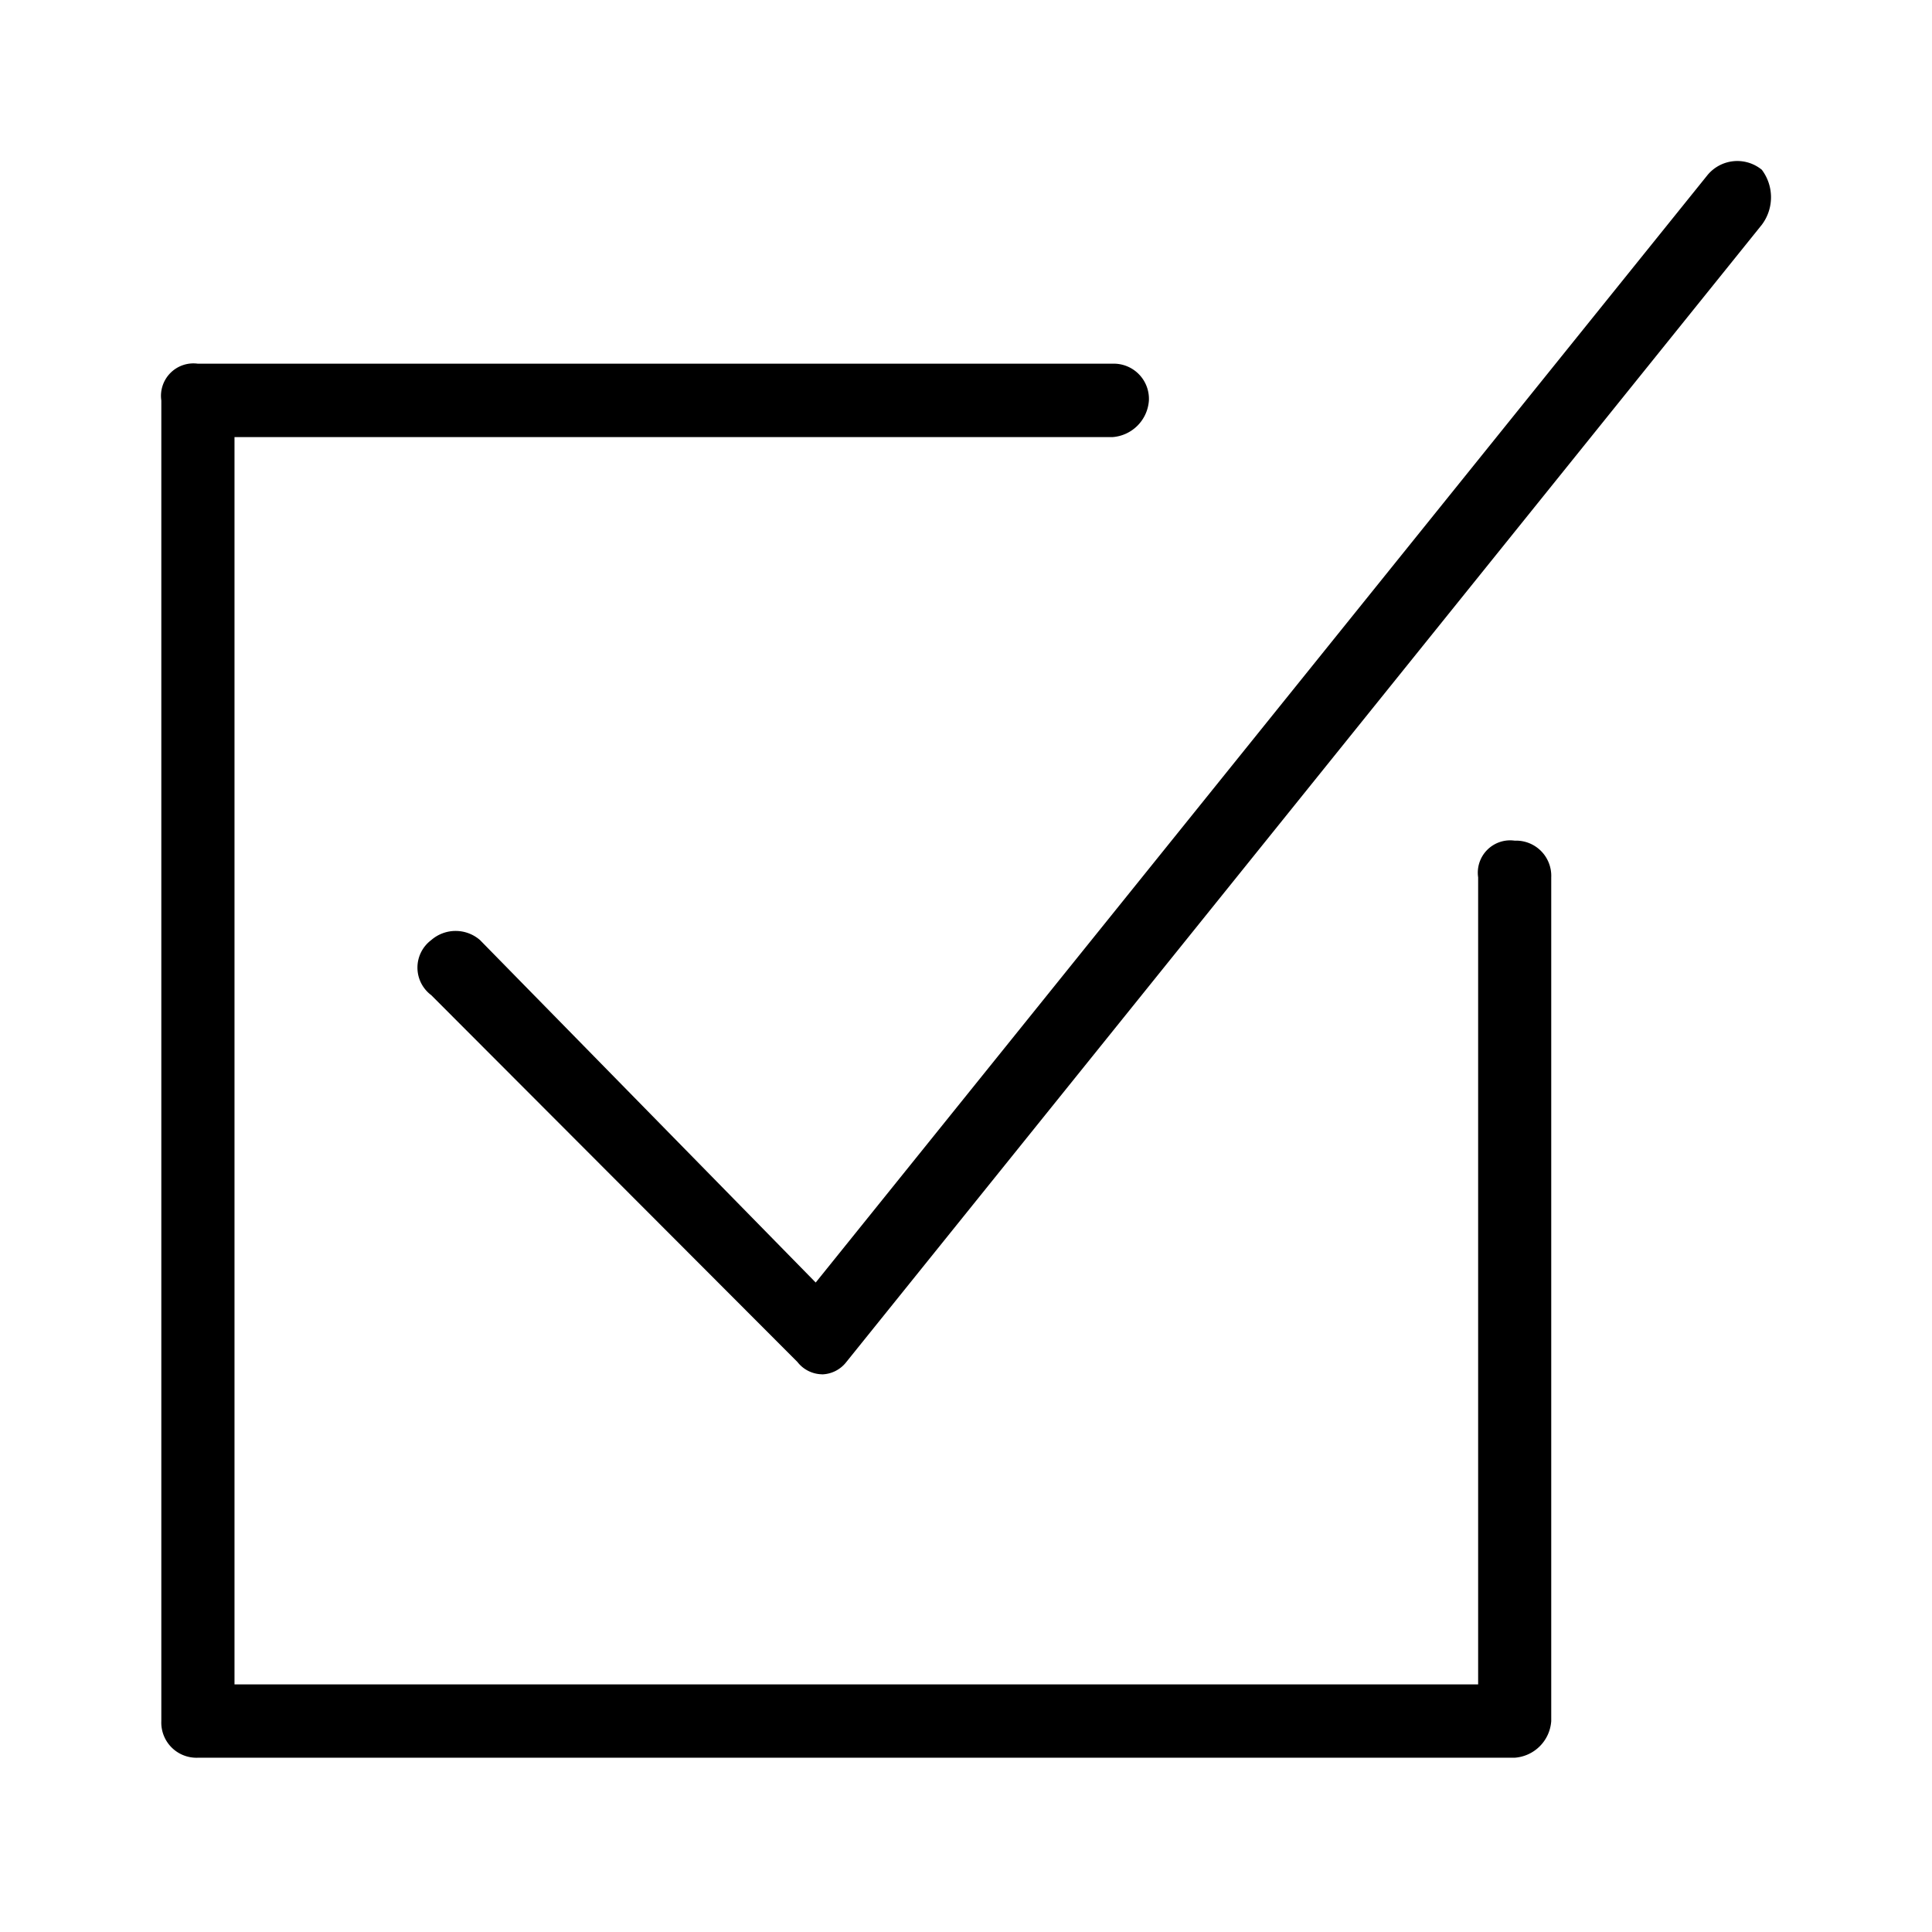 <svg xmlns="http://www.w3.org/2000/svg" width="24" height="24" fill="none" viewBox="0 0 24 24">
  <path fill="#000" fill-rule="evenodd" d="M10.21 17.072a.395.395 0 0 1-.304-.153l-4.549-4.557a.427.427 0 0 1 0-.684.461.461 0 0 1 .606 0l4.17 4.254 11.07-13.747a.48.48 0 0 1 .683-.076.568.568 0 0 1 0 .683L10.513 16.92a.395.395 0 0 1-.303.153Zm9.06 4.309V10.899a.437.437 0 0 0-.454-.456.402.402 0 0 0-.454.456v10.025H2.913V5.43h10.905a.489.489 0 0 0 .454-.455.437.437 0 0 0-.454-.457H2.458a.403.403 0 0 0-.454.457V21.38a.437.437 0 0 0 .455.455h16.357a.49.49 0 0 0 .454-.455Z" clip-rule="evenodd"/>
</svg>
